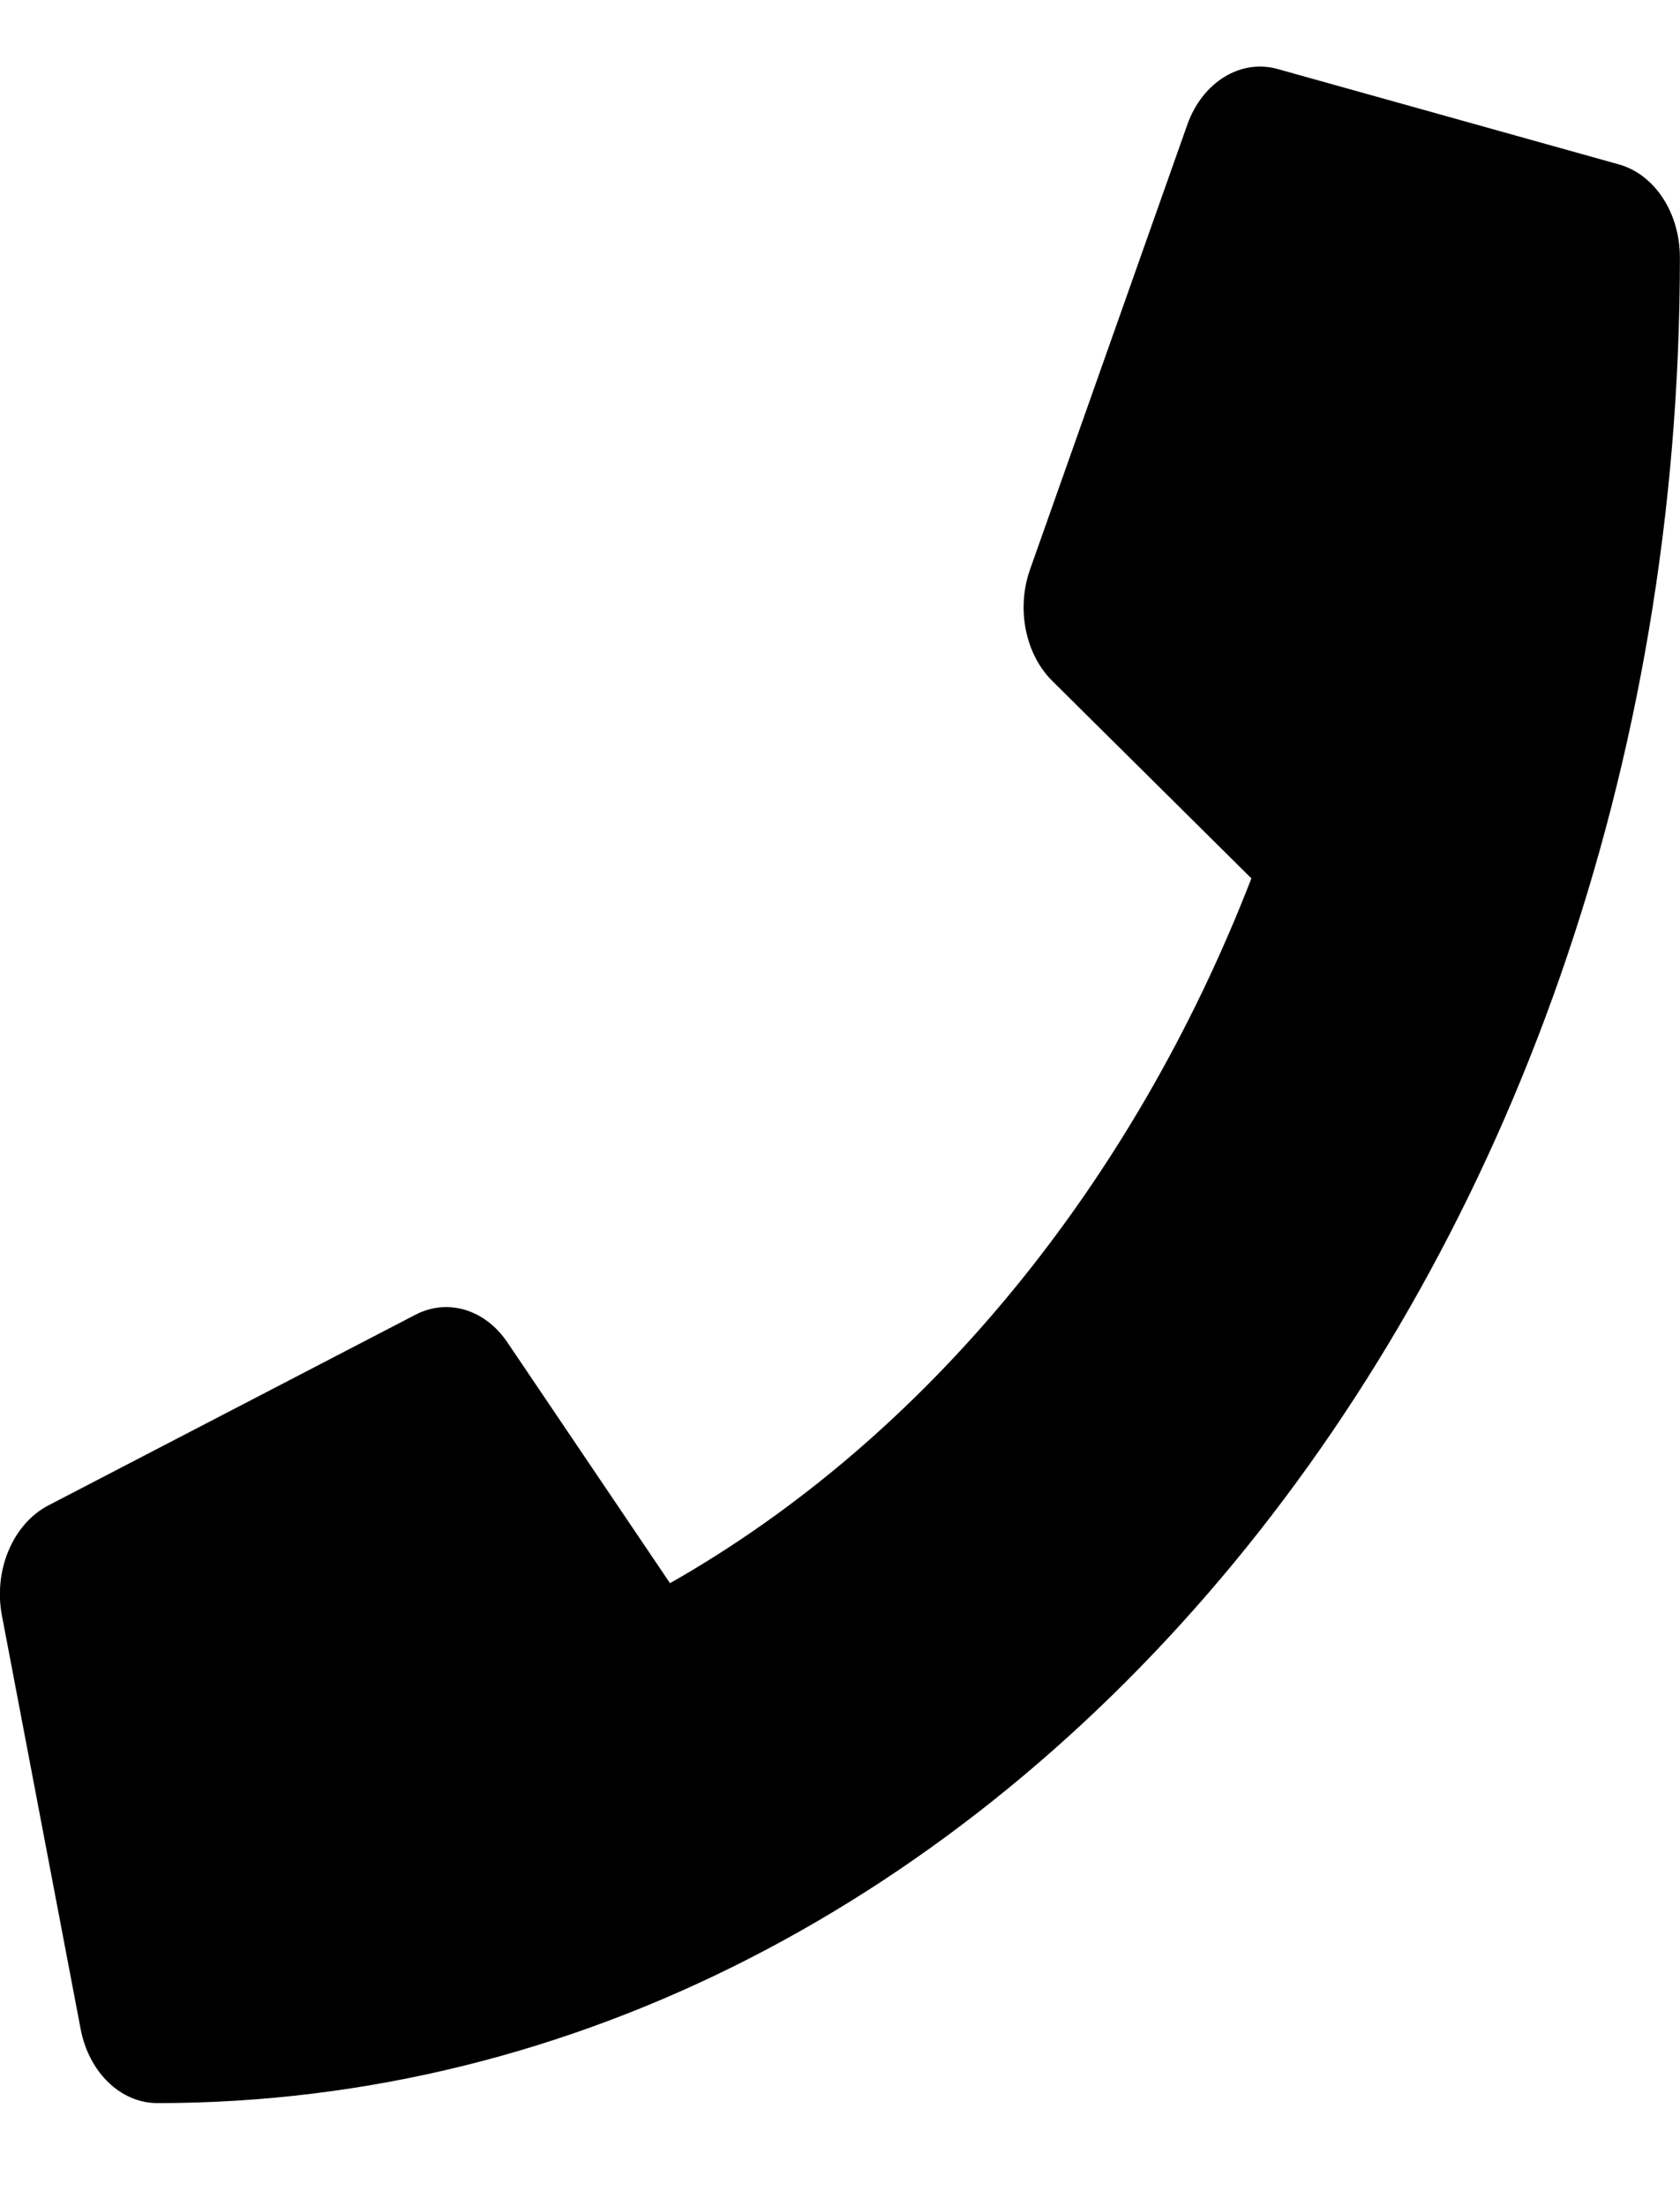 <svg width="16" height="21" viewBox="0 0 16 21" fill="none" xmlns="http://www.w3.org/2000/svg">
<path d="M15.418 1.565L12.168 0.657C11.815 0.558 11.453 0.782 11.309 1.183L9.809 5.423C9.678 5.795 9.765 6.23 10.024 6.484L11.918 8.361C10.793 11.265 8.828 13.681 6.381 15.07L4.831 12.776C4.618 12.462 4.262 12.356 3.956 12.515L0.456 14.332C0.121 14.51 -0.063 14.949 0.018 15.377L0.768 19.314C0.846 19.723 1.146 20.019 1.499 20.019C9.503 20.019 15.999 12.163 15.999 2.451C15.999 2.027 15.759 1.66 15.418 1.565Z" fill="currentColor"/>
</svg>
